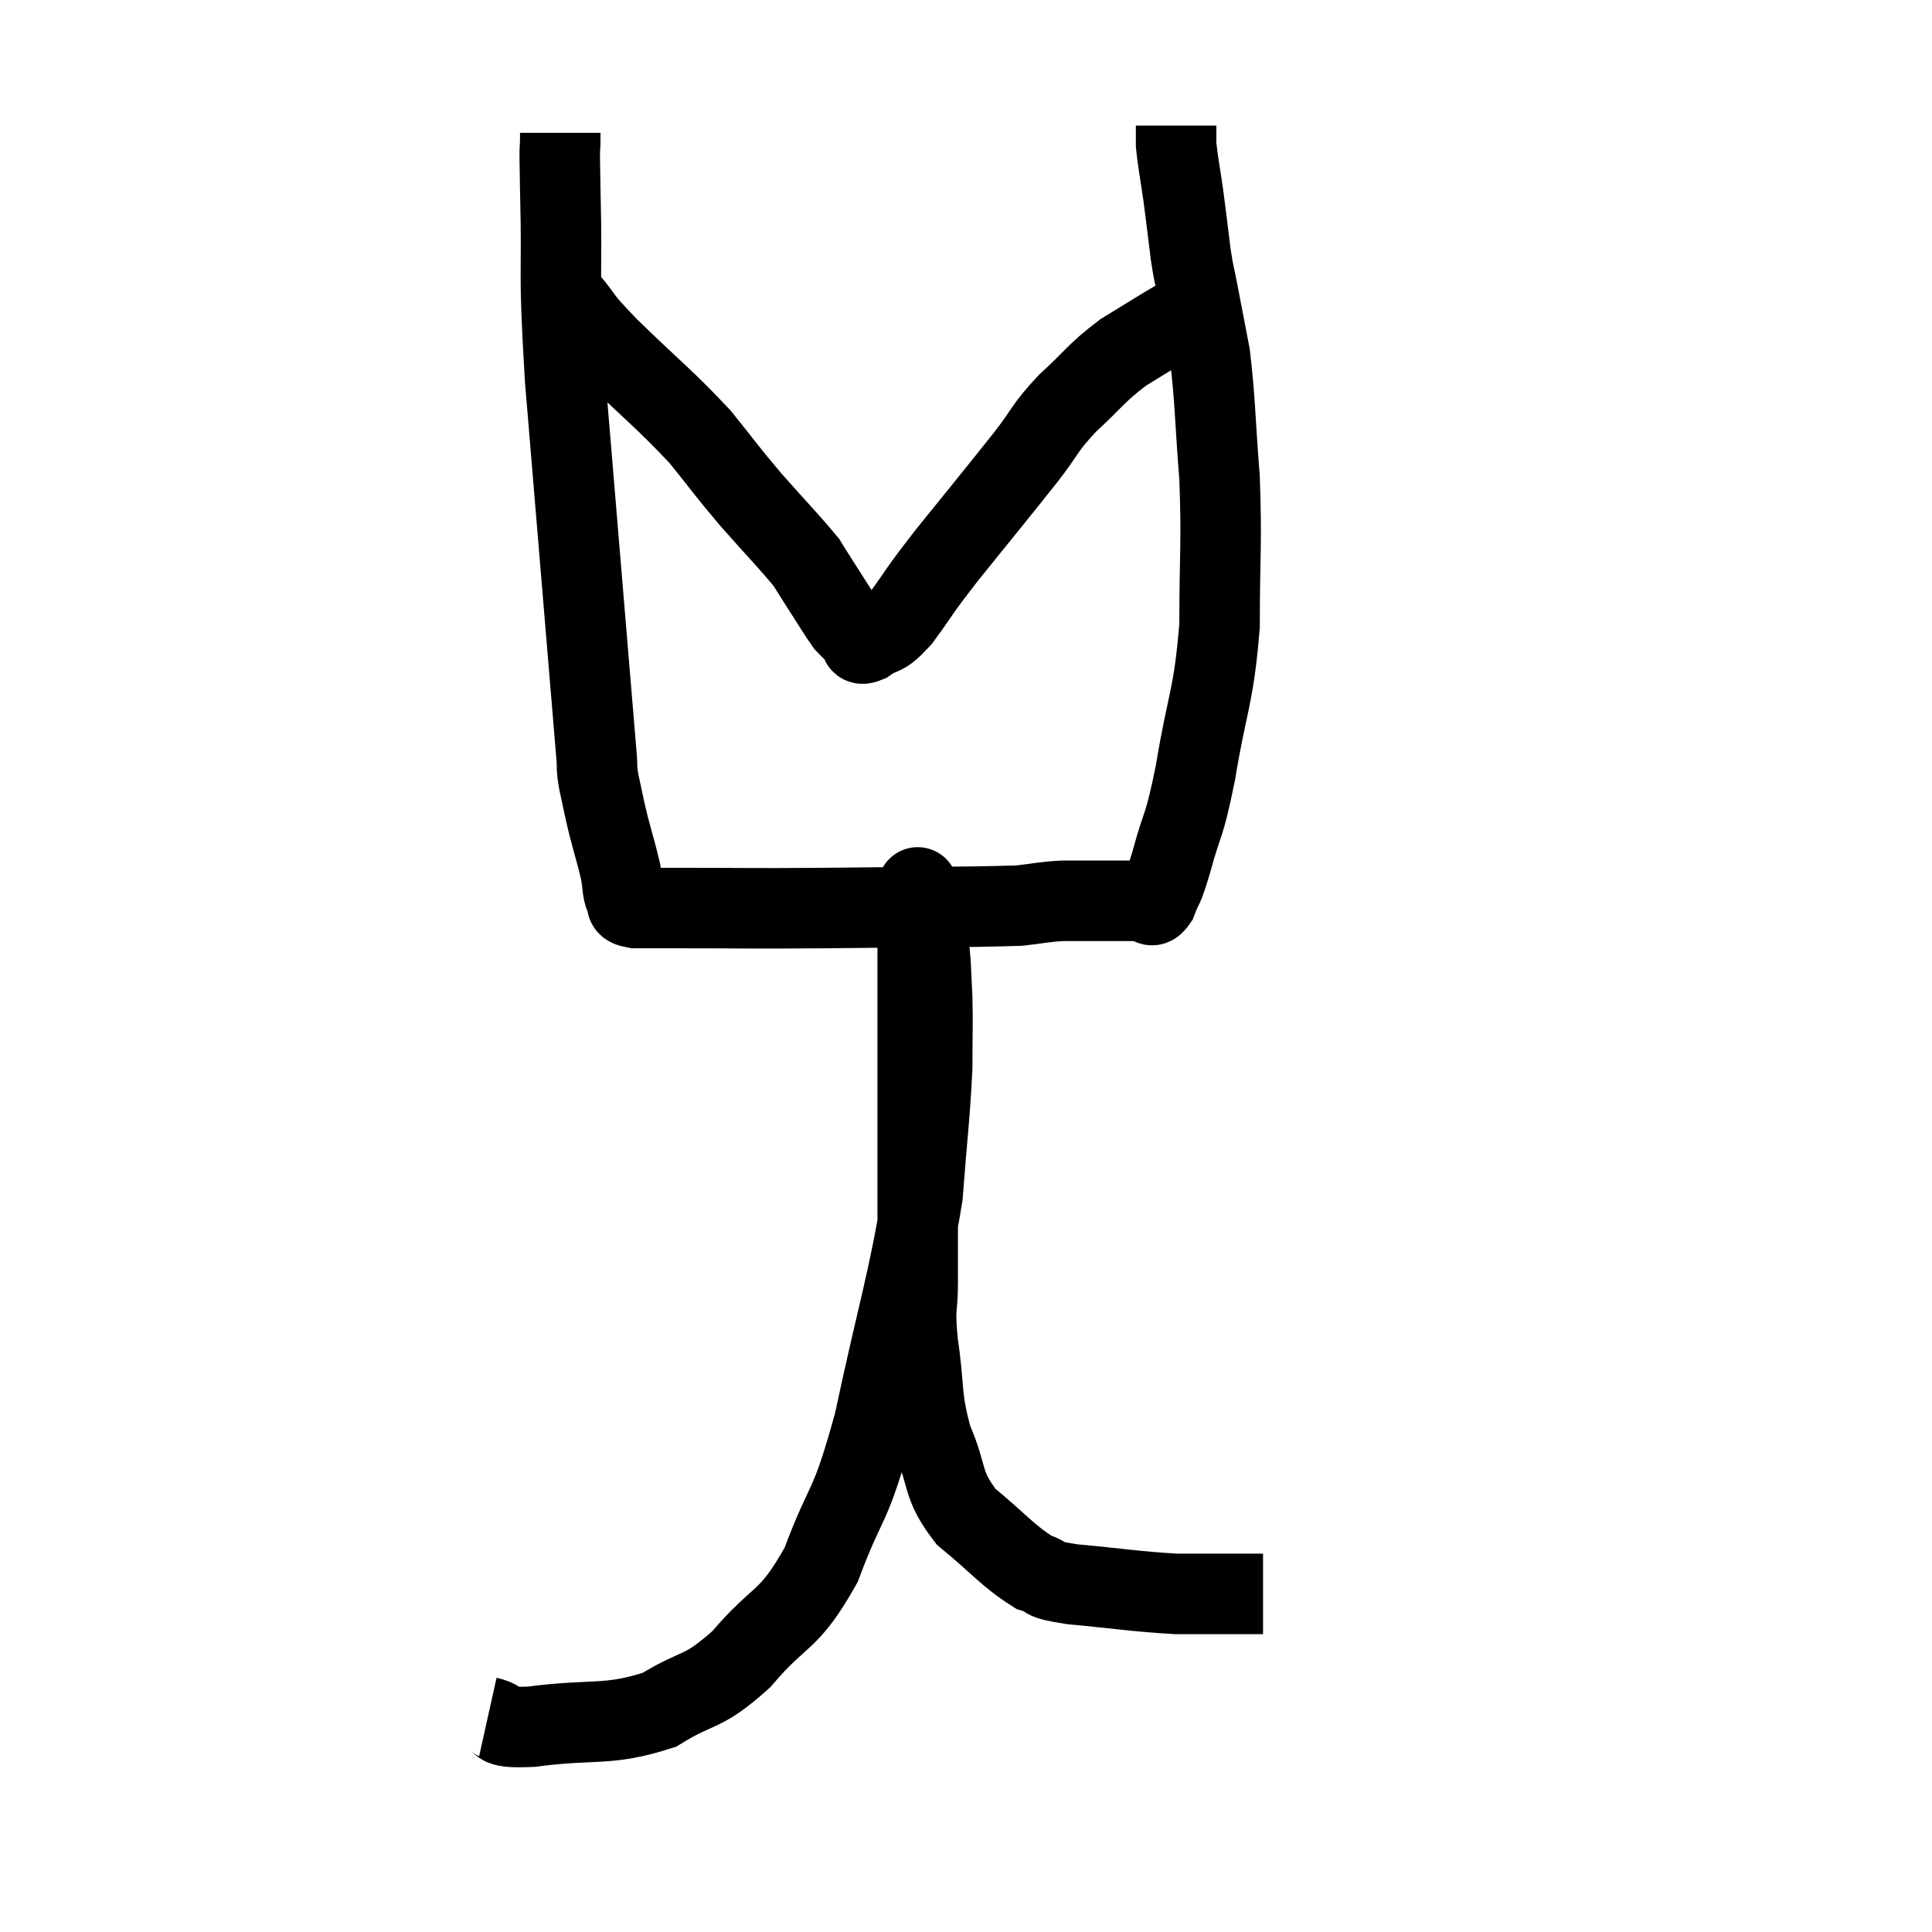 <svg width="48" height="48" viewBox="0 0 48 48" xmlns="http://www.w3.org/2000/svg"><path d="M 13.92 3.3 C 13.92 4.02, 13.89 3.21, 13.92 4.74 C 13.98 7.08, 13.86 6.45, 14.04 9.42 C 14.34 13.02, 14.445 14.28, 14.64 16.62 C 14.73 17.7, 14.76 18.075, 14.82 18.78 C 14.85 19.11, 14.805 19.005, 14.88 19.44 C 15 19.98, 14.985 19.965, 15.12 20.52 C 15.27 21.09, 15.315 21.21, 15.42 21.66 C 15.48 21.99, 15.45 22.095, 15.54 22.32 C 15.66 22.44, 15.45 22.5, 15.78 22.56 C 16.32 22.56, 15.675 22.56, 16.86 22.56 C 18.69 22.56, 18.405 22.575, 20.52 22.56 C 22.92 22.53, 23.85 22.545, 25.32 22.5 C 25.86 22.44, 25.89 22.41, 26.4 22.38 C 26.88 22.38, 26.895 22.38, 27.36 22.38 C 27.81 22.38, 27.99 22.38, 28.26 22.38 C 28.35 22.38, 28.32 22.38, 28.44 22.38 C 28.59 22.38, 28.575 22.62, 28.74 22.38 C 28.92 21.9, 28.86 22.215, 29.1 21.42 C 29.4 20.31, 29.4 20.67, 29.7 19.2 C 30 17.37, 30.15 17.37, 30.3 15.54 C 30.3 13.71, 30.36 13.56, 30.3 11.88 C 30.18 10.35, 30.195 9.975, 30.06 8.82 C 29.91 8.04, 29.88 7.89, 29.76 7.26 C 29.67 6.78, 29.67 6.9, 29.58 6.3 C 29.49 5.58, 29.49 5.535, 29.4 4.86 C 29.31 4.23, 29.265 4.035, 29.22 3.6 C 29.22 3.36, 29.22 3.24, 29.22 3.12 L 29.22 3.12" fill="none" stroke="black" stroke-width="2"></path><path d="M 14.1 7.44 C 14.61 8.04, 14.295 7.785, 15.12 8.64 C 16.26 9.75, 16.515 9.915, 17.4 10.86 C 18.03 11.64, 18 11.64, 18.66 12.42 C 19.35 13.2, 19.62 13.47, 20.04 13.98 C 20.19 14.22, 20.1 14.085, 20.34 14.46 C 20.67 14.97, 20.79 15.18, 21 15.48 C 21.09 15.57, 21.09 15.585, 21.18 15.66 C 21.27 15.72, 21.315 15.75, 21.36 15.78 C 21.36 15.78, 21.315 15.735, 21.36 15.78 C 21.45 15.87, 21.285 16.065, 21.54 15.96 C 21.96 15.66, 21.885 15.9, 22.38 15.36 C 22.95 14.58, 22.74 14.805, 23.52 13.8 C 24.51 12.57, 24.75 12.285, 25.5 11.34 C 26.01 10.68, 25.92 10.665, 26.52 10.02 C 27.21 9.39, 27.21 9.285, 27.9 8.76 C 28.59 8.34, 28.815 8.19, 29.28 7.92 C 29.52 7.8, 29.55 7.755, 29.76 7.68 C 29.94 7.65, 30.03 7.635, 30.12 7.62 L 30.12 7.62" fill="none" stroke="black" stroke-width="2"></path><path d="M 12.12 42.66 C 12.66 42.78, 12.135 42.945, 13.2 42.9 C 14.79 42.69, 15.075 42.9, 16.38 42.48 C 17.4 41.85, 17.415 42.12, 18.42 41.22 C 19.41 40.05, 19.575 40.35, 20.4 38.88 C 21.06 37.11, 21.09 37.635, 21.72 35.34 C 22.32 32.52, 22.56 31.905, 22.92 29.7 C 23.04 28.11, 23.1 27.75, 23.16 26.52 C 23.16 25.65, 23.175 25.485, 23.16 24.78 C 23.13 24.24, 23.13 24.015, 23.1 23.7 C 23.07 23.61, 23.085 23.685, 23.04 23.52 C 22.98 23.28, 22.98 23.385, 22.92 23.04 C 22.86 22.59, 22.83 22.365, 22.8 22.14 C 22.8 22.14, 22.8 22.14, 22.8 22.14 C 22.8 22.14, 22.8 21.93, 22.8 22.14 C 22.8 22.56, 22.8 22.47, 22.8 22.98 C 22.8 23.58, 22.8 23.295, 22.8 24.18 C 22.8 25.35, 22.8 25.215, 22.8 26.52 C 22.8 27.96, 22.8 28.065, 22.8 29.4 C 22.8 30.63, 22.8 30.87, 22.8 31.86 C 22.8 32.61, 22.71 32.385, 22.8 33.36 C 22.98 34.56, 22.86 34.68, 23.16 35.76 C 23.58 36.72, 23.37 36.855, 24 37.68 C 24.84 38.37, 25.02 38.64, 25.68 39.06 C 26.16 39.21, 25.755 39.225, 26.64 39.36 C 27.93 39.48, 28.2 39.54, 29.22 39.6 C 29.97 39.6, 30.18 39.6, 30.72 39.6 C 31.05 39.6, 31.215 39.6, 31.38 39.6 C 31.38 39.6, 31.38 39.6, 31.38 39.6 L 31.38 39.6" fill="none" stroke="black" stroke-width="2"></path></svg>